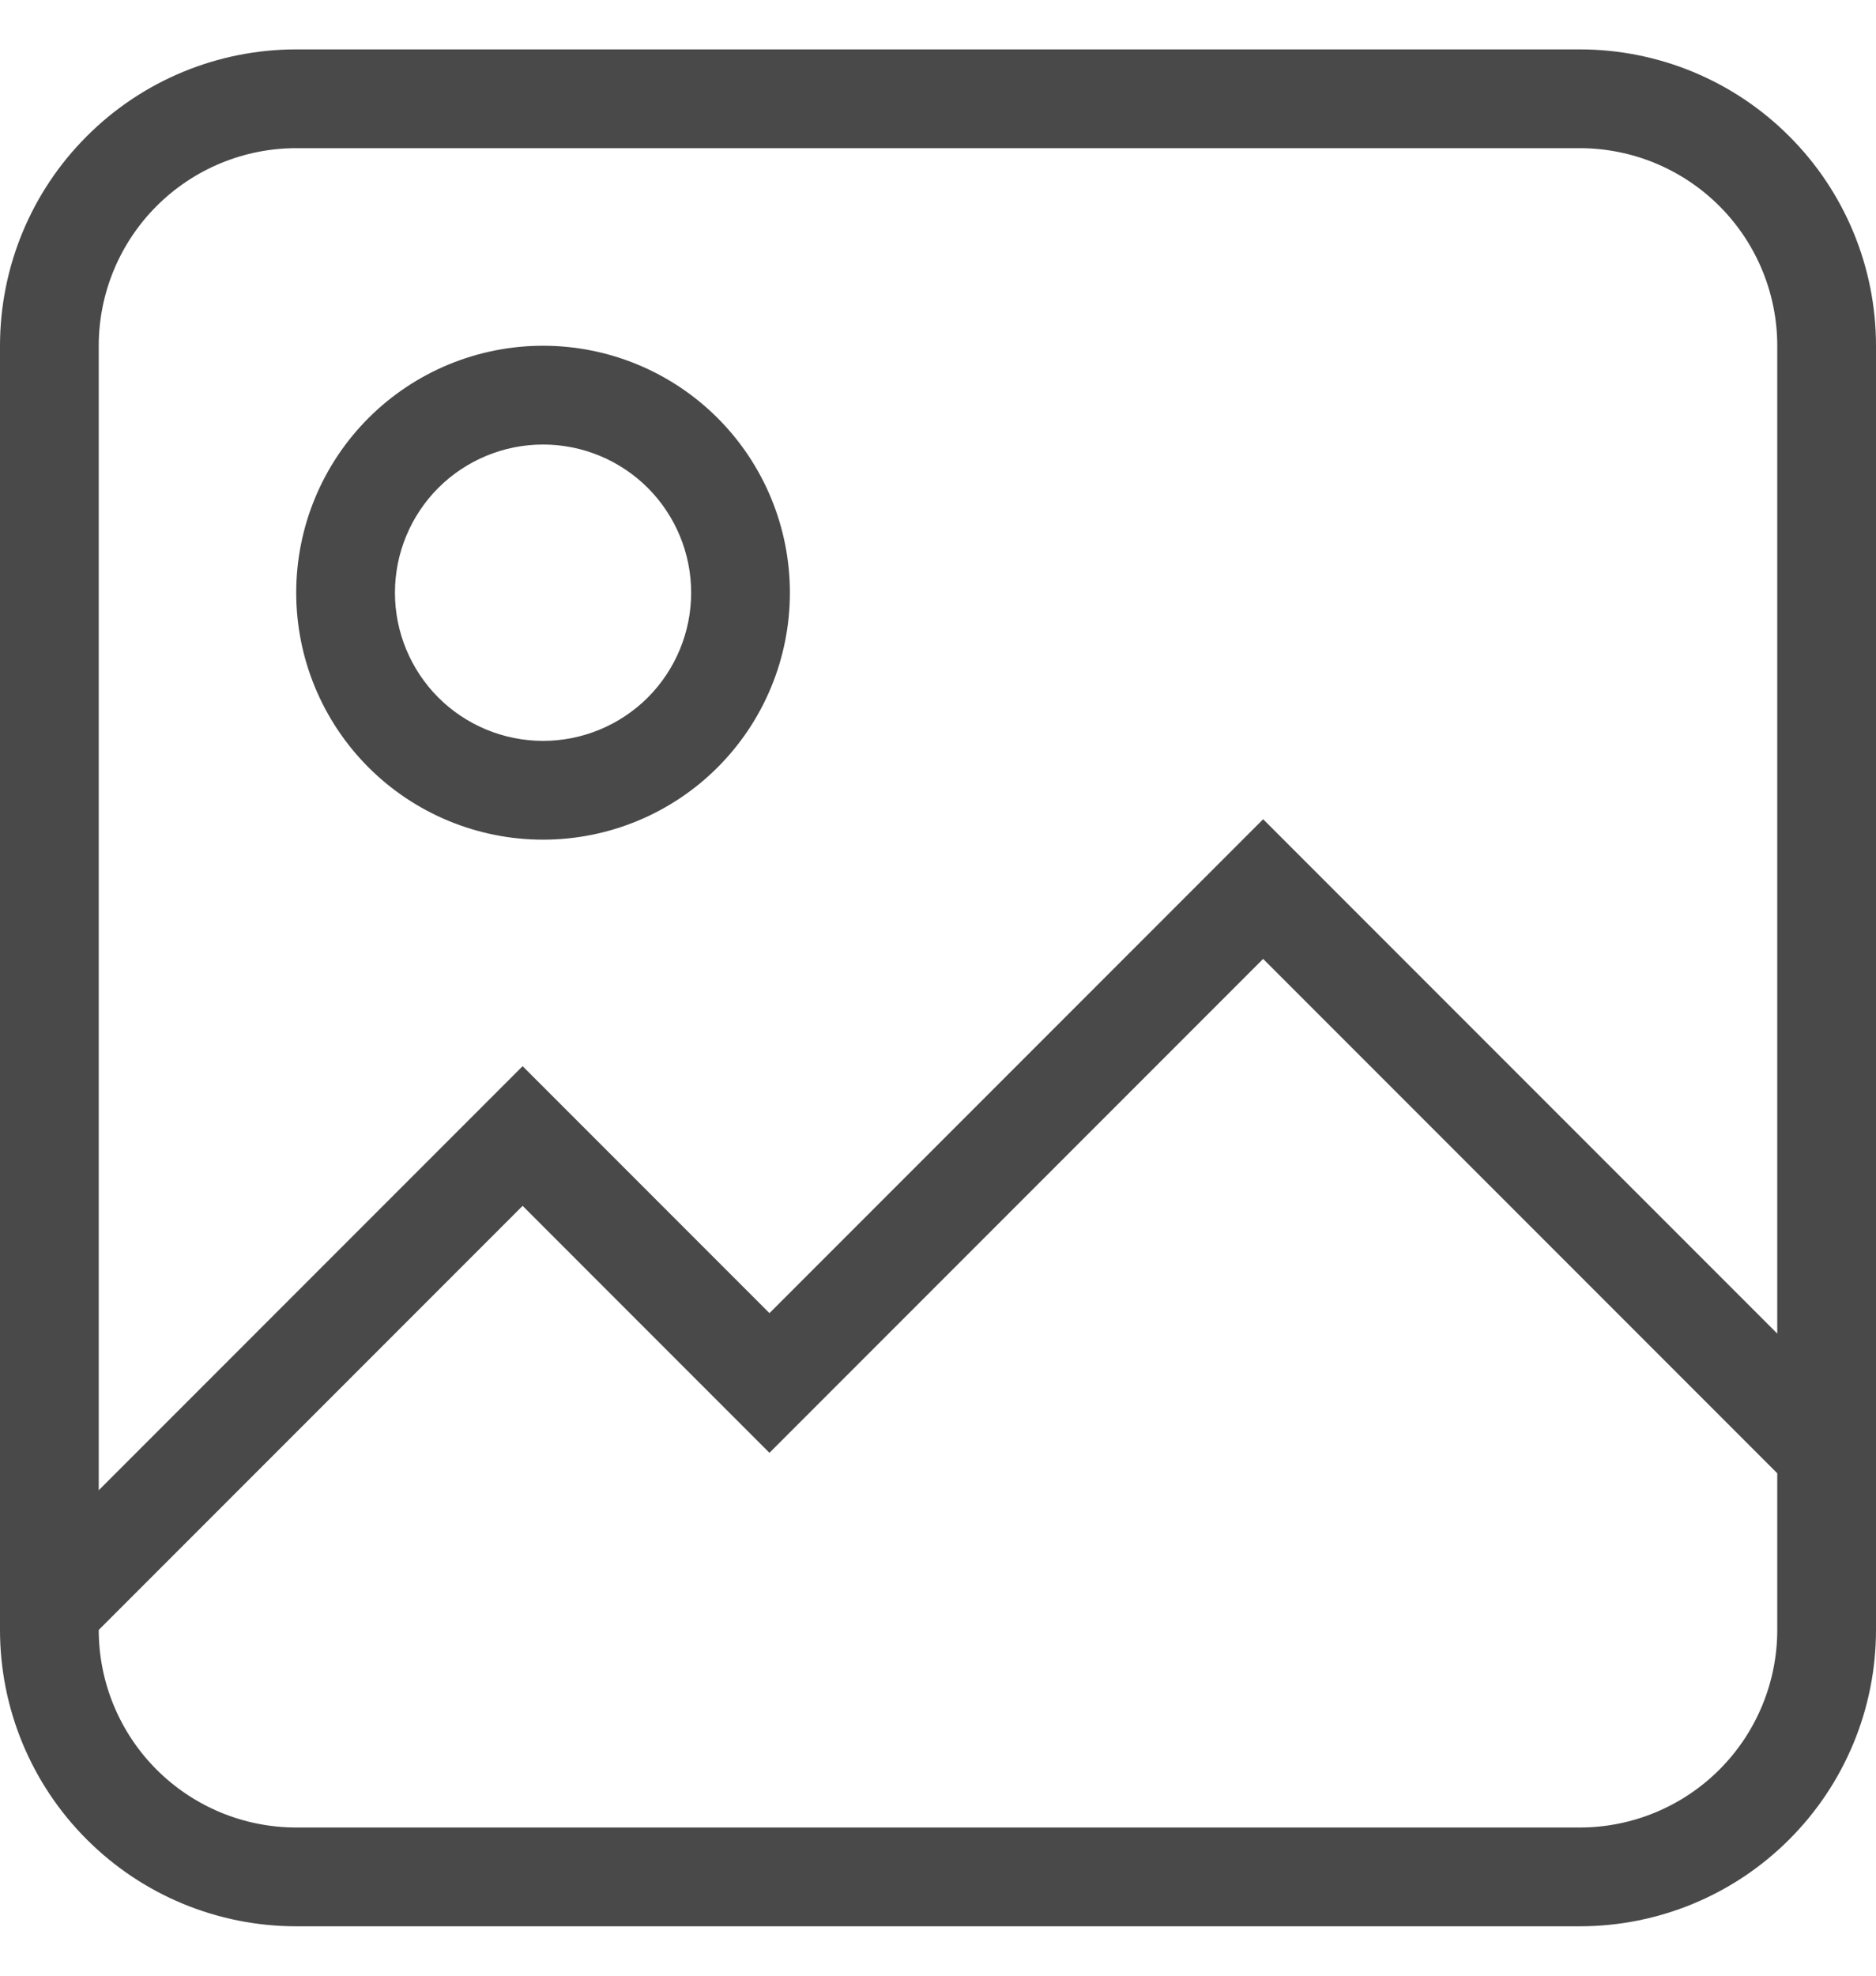 <svg width="19" height="20" viewBox="0 0 19 20" fill="none" xmlns="http://www.w3.org/2000/svg">
<path d="M3 0.5H16C16.796 0.5 17.559 0.816 18.121 1.379C18.684 1.941 19 2.704 19 3.5V16.5C19 17.296 18.684 18.059 18.121 18.621C17.559 19.184 16.796 19.5 16 19.5H3C2.204 19.5 1.441 19.184 0.879 18.621C0.316 18.059 0 17.296 0 16.5V3.5C0 2.704 0.316 1.941 0.879 1.379C1.441 0.816 2.204 0.5 3 0.5ZM3 1.5C2.47 1.5 1.961 1.711 1.586 2.086C1.211 2.461 1 2.97 1 3.5V15.086L5.293 10.793L7.793 13.293L12.793 8.293L18 13.5V3.5C18 2.97 17.789 2.461 17.414 2.086C17.039 1.711 16.53 1.5 16 1.5H3ZM7.793 14.707L5.293 12.207L1 16.5C1 17.03 1.211 17.539 1.586 17.914C1.961 18.289 2.47 18.5 3 18.5H16C16.53 18.5 17.039 18.289 17.414 17.914C17.789 17.539 18 17.03 18 16.5V14.914L12.793 9.707L7.793 14.707ZM5.5 3.5C6.163 3.5 6.799 3.763 7.268 4.232C7.737 4.701 8 5.337 8 6C8 6.663 7.737 7.299 7.268 7.768C6.799 8.237 6.163 8.5 5.5 8.5C4.837 8.5 4.201 8.237 3.732 7.768C3.263 7.299 3 6.663 3 6C3 5.337 3.263 4.701 3.732 4.232C4.201 3.763 4.837 3.5 5.5 3.5ZM5.5 4.5C5.102 4.5 4.721 4.658 4.439 4.939C4.158 5.221 4 5.602 4 6C4 6.398 4.158 6.779 4.439 7.061C4.721 7.342 5.102 7.5 5.5 7.5C5.898 7.5 6.279 7.342 6.561 7.061C6.842 6.779 7 6.398 7 6C7 5.602 6.842 5.221 6.561 4.939C6.279 4.658 5.898 4.5 5.5 4.5Z" fill="#4A4949"/>
</svg>
